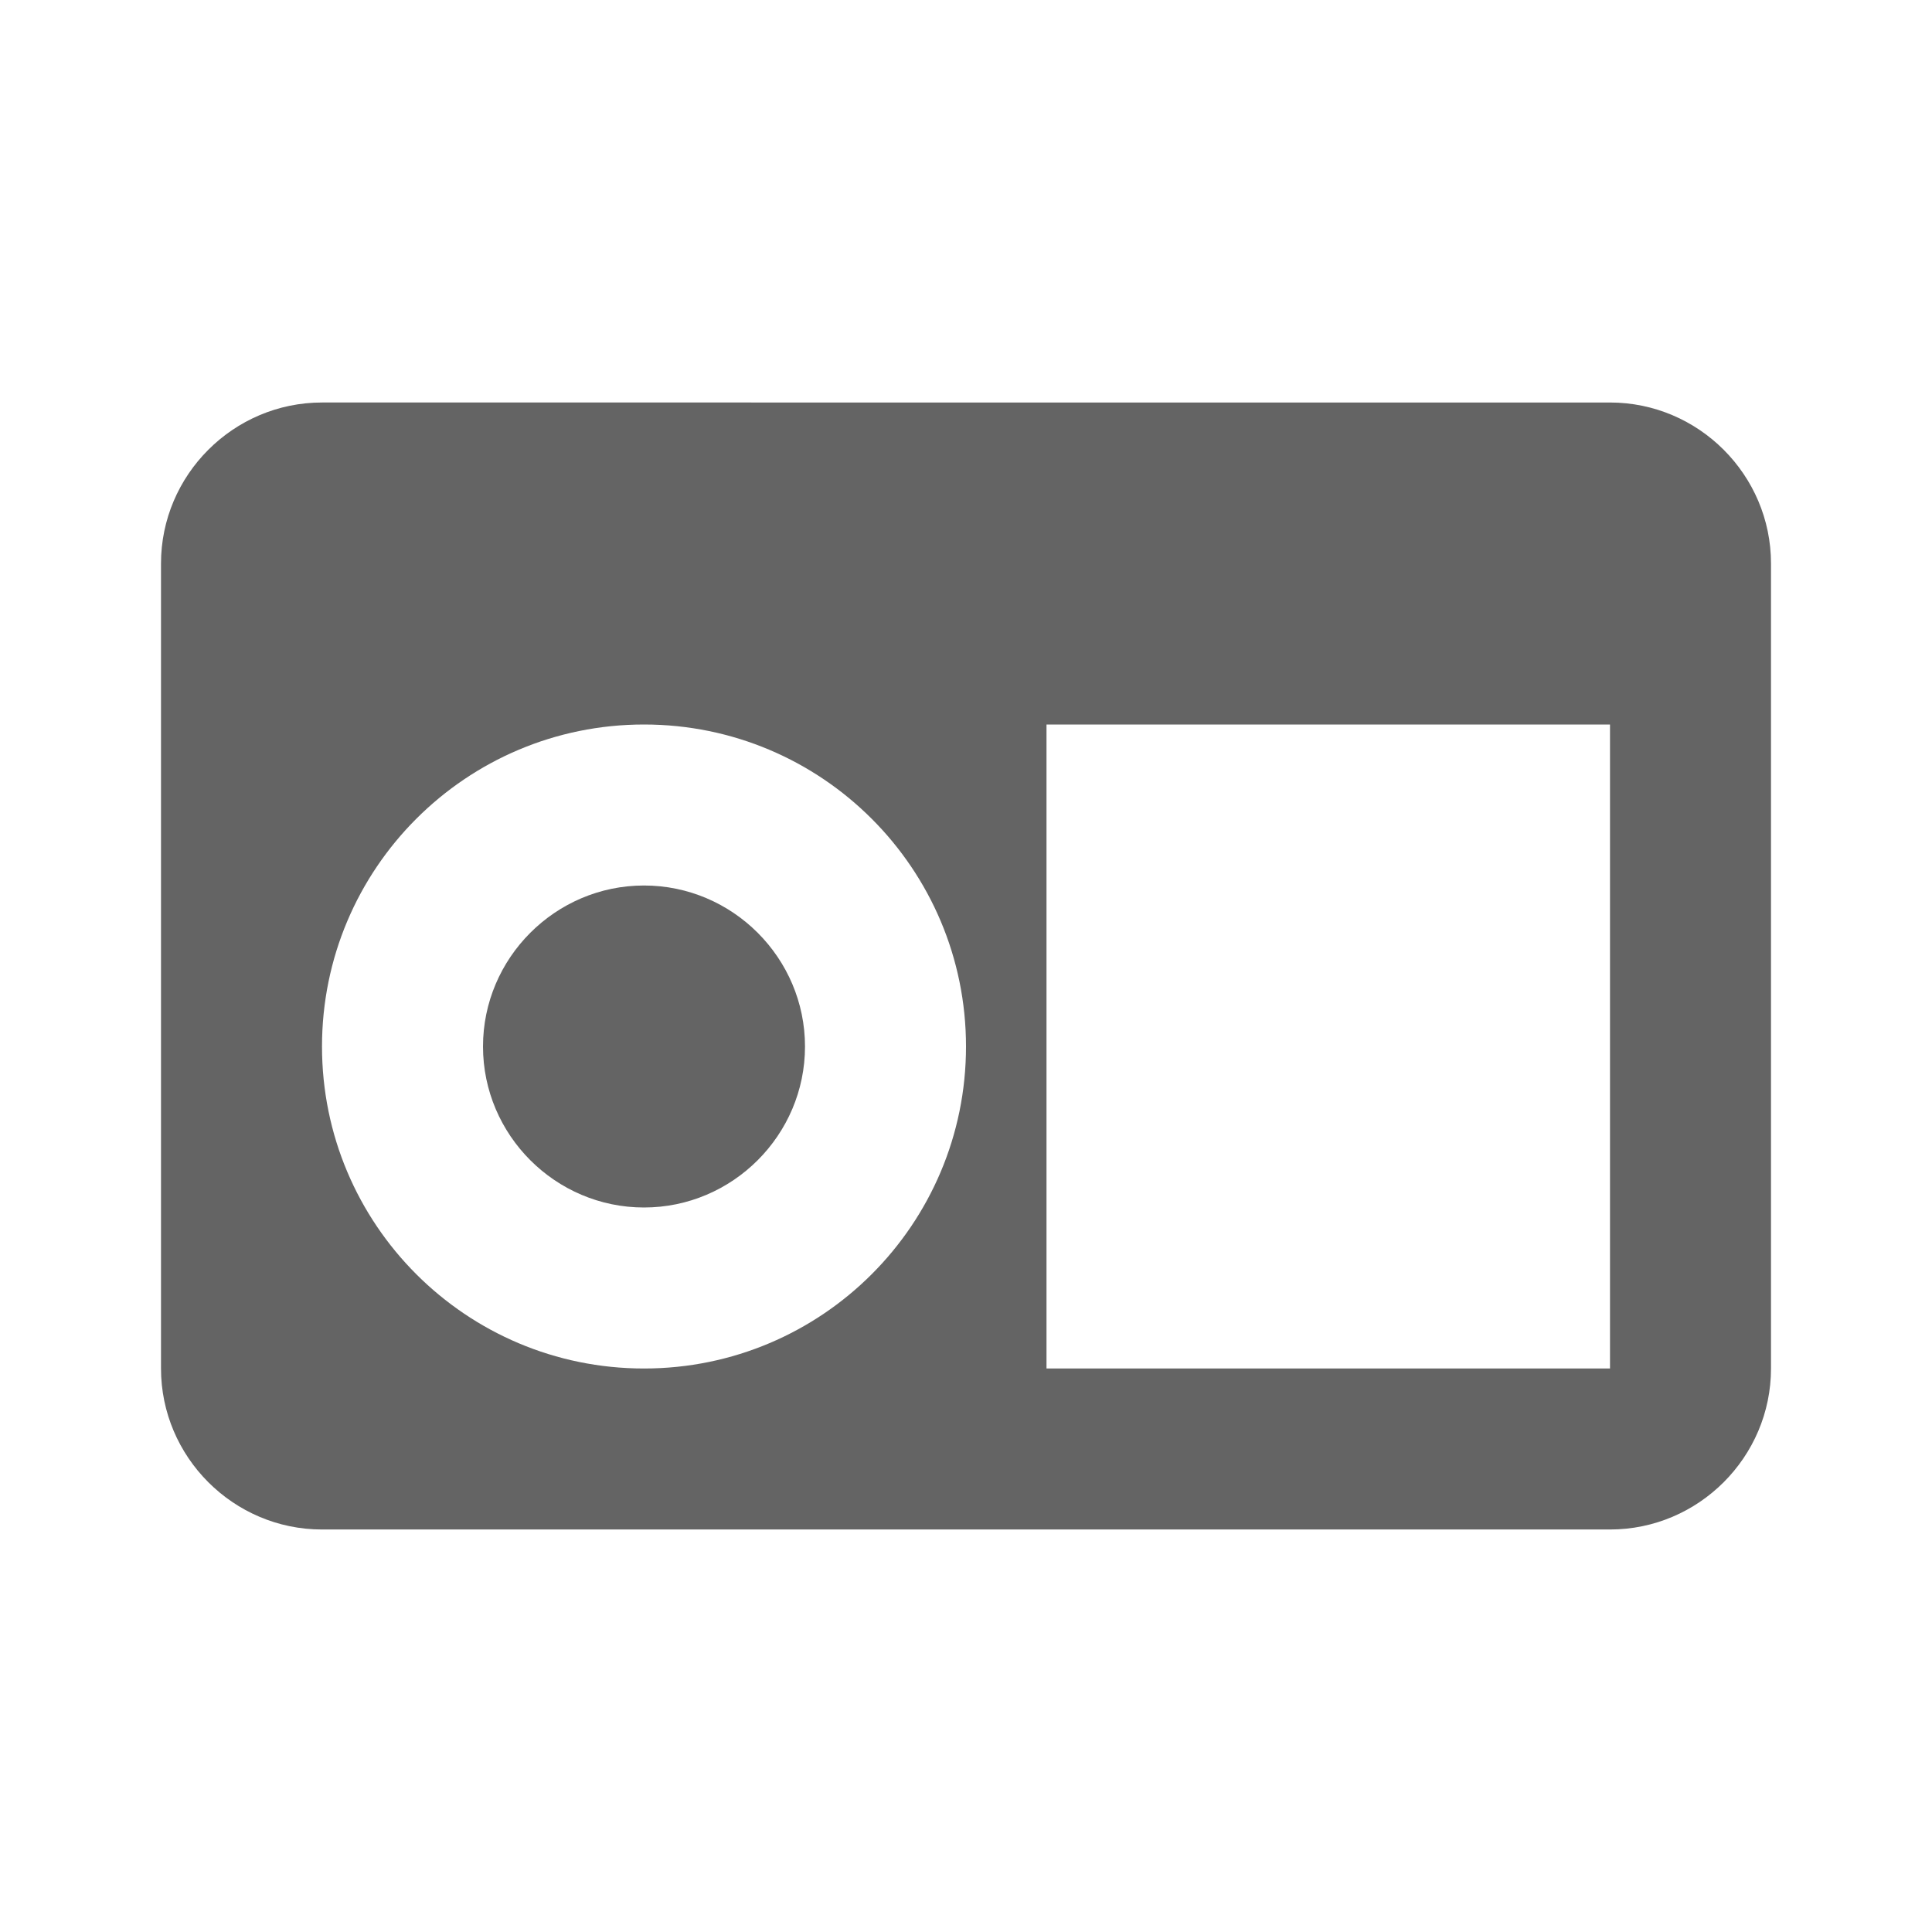 <?xml version="1.0"?>
<svg xmlns="http://www.w3.org/2000/svg" xmlns:xlink="http://www.w3.org/1999/xlink" aria-hidden="true" width="1em" height="1em" viewBox="0 0 24 24" data-icon="mdi:betamax" data-width="1em" data-height="1em" data-inline="false" class="iconify"><path d="M4 5c-1.1 0-2 .9-2 2v10c0 1.1.9 2 2 2h16c1.1 0 2-.9 2-2V7c0-1.1-.9-2-2-2H4m4 4c2.21 0 4 1.79 4 4s-1.79 4-4 4-4-1.79-4-4 1.79-4 4-4m5 0h7v8h-7V9m-5 2c-1.1 0-2 .9-2 2s.9 2 2 2 2-.9 2-2-.9-2-2-2z" fill="#646464"/></svg>
